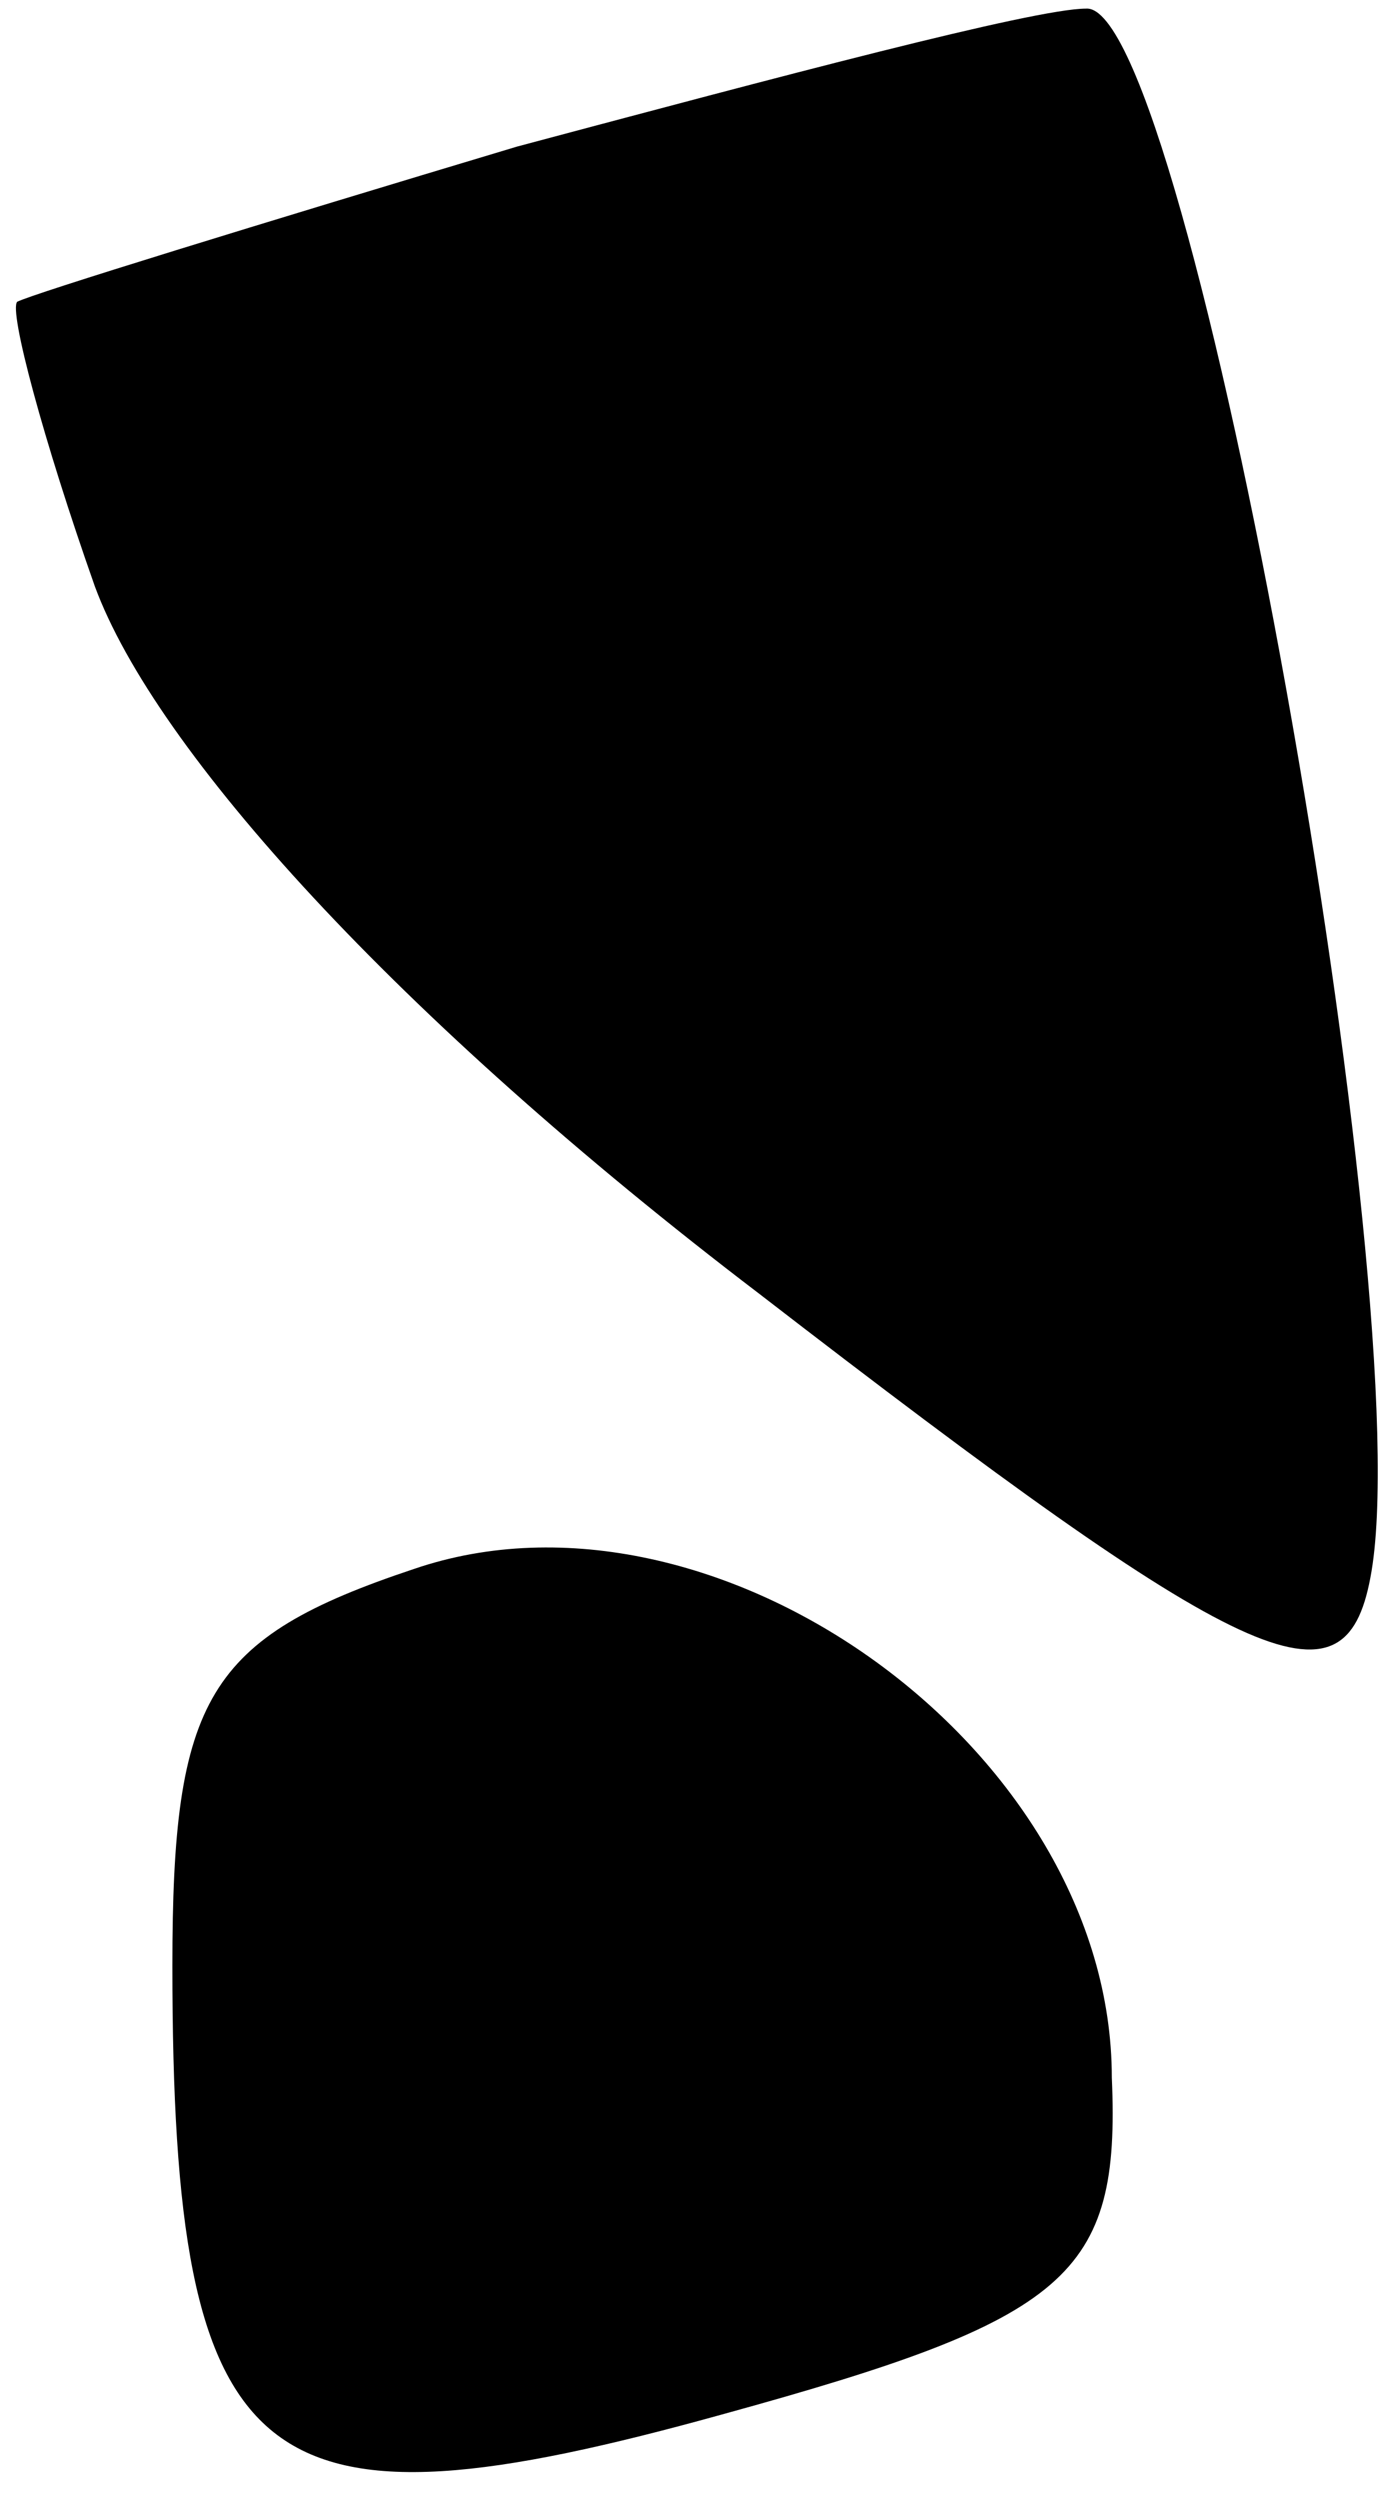 <?xml version="1.0" standalone="no"?>
<!DOCTYPE svg PUBLIC "-//W3C//DTD SVG 20010904//EN"
 "http://www.w3.org/TR/2001/REC-SVG-20010904/DTD/svg10.dtd">
<svg version="1.0" xmlns="http://www.w3.org/2000/svg"
 width="16pt" height="29pt" viewBox="0 0 16 29"
 preserveAspectRatio="xMidYMid meet">
<g transform="translate(0,29) scale(0.1,-0.1)"
fill="#000000" stroke="none">
<path fill="#000000" stroke="none" d="M60 273 c-30 -9 -56 -17 -58 -18 -1 -1
3 -16 9 -33 7 -19 35 -50 77 -82 57 -44 68 -49 71 -33 6 31 -21 183 -33 182
-6 0 -36 -8 -66 -16z"/>
<path fill="#000000" stroke="none" d="M48 108 c-24 -8 -28 -15 -28 -46 0 -60
10 -67 64 -52 40 11 46 16 45 39 0 38 -46 71 -81 59z"/>
</g>
</svg>
